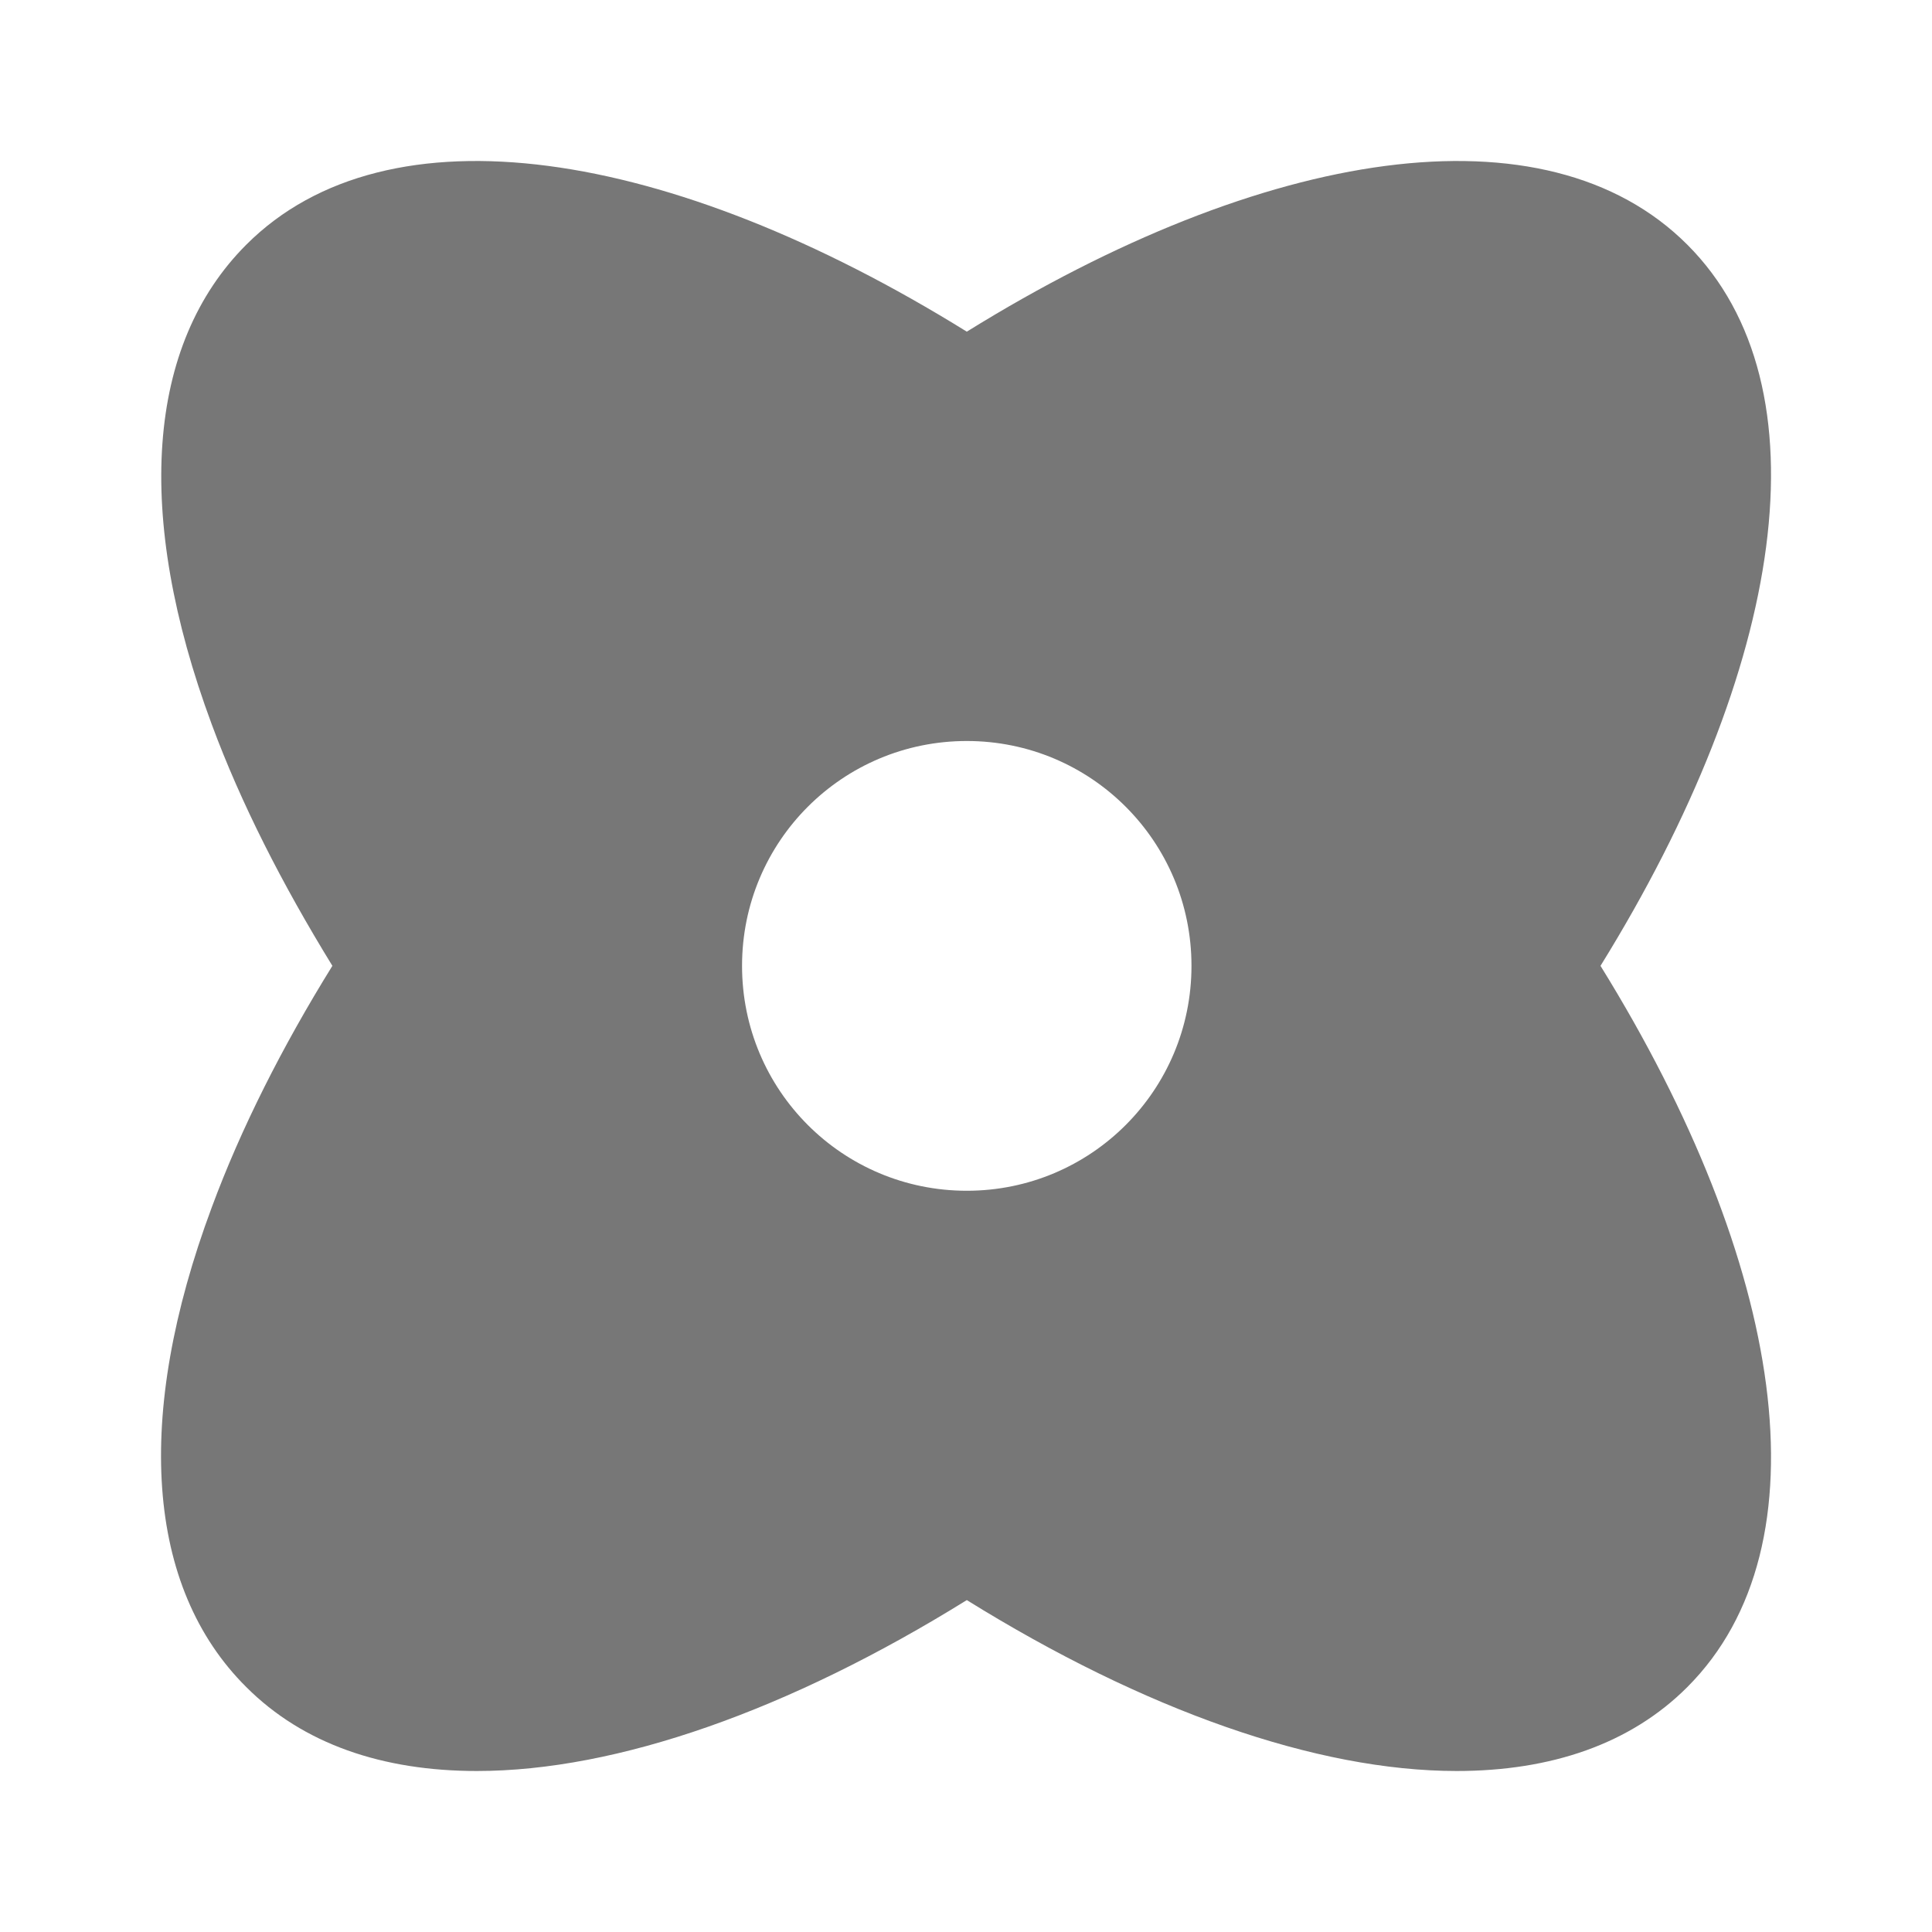 <svg width="24" height="24" viewBox="0 0 24 24" fill="none" xmlns="http://www.w3.org/2000/svg">
<path d="M20.961 3.04C19.202 1.28 15.704 1.829 12.01 4.12C8.316 1.829 4.817 1.28 3.059 3.04C1.821 4.278 1.663 6.392 2.631 9C2.993 9.978 3.505 10.983 4.129 11.998C3.505 13.004 2.993 14.019 2.631 14.997C1.663 17.595 1.812 19.718 3.059 20.957C3.766 21.665 4.752 22 5.924 22C7.664 22 9.805 21.246 12.01 19.877C14.215 21.246 16.355 22 18.095 22C19.267 22 20.254 21.665 20.961 20.957C22.72 19.197 22.171 15.695 19.882 11.998C22.171 8.301 22.72 4.8 20.961 3.04ZM12.01 14.792C10.465 14.792 9.218 13.544 9.218 11.998C9.218 10.453 10.465 9.205 12.01 9.205C13.554 9.205 14.801 10.453 14.801 11.998C14.801 13.544 13.554 14.792 12.01 14.792Z" fill="#777777"/>
</svg>
